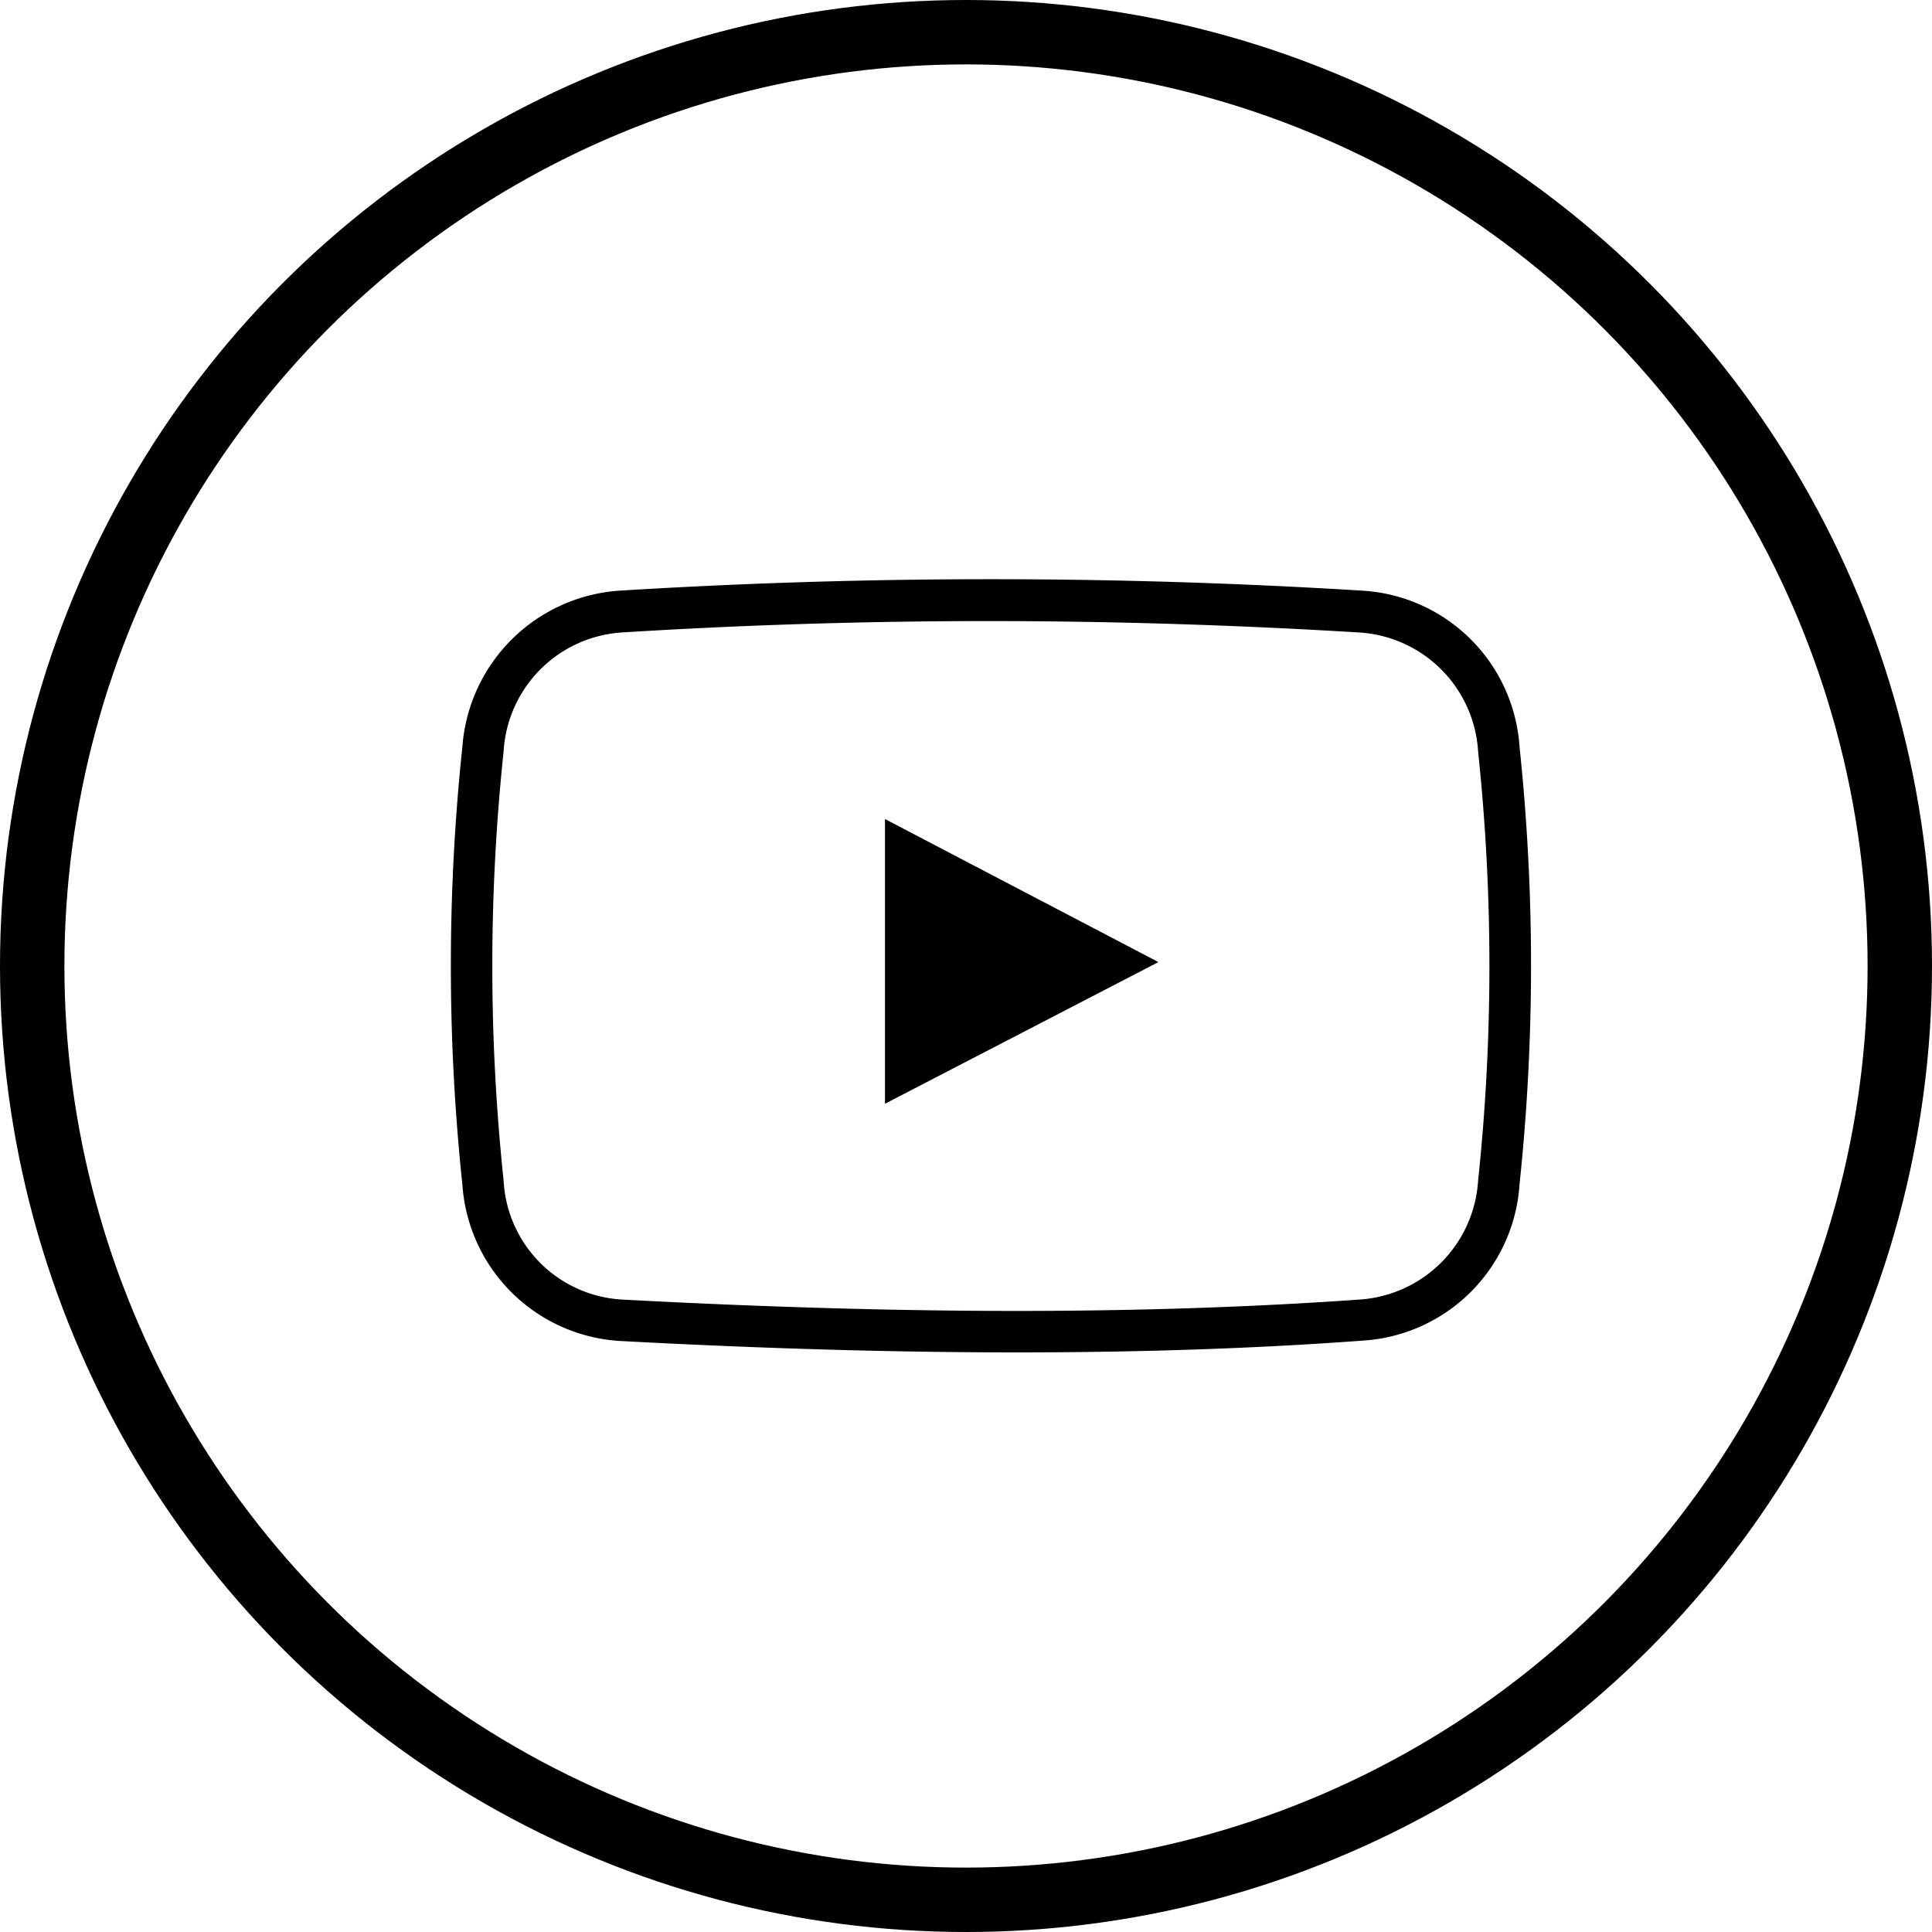 <svg xmlns="http://www.w3.org/2000/svg" width="30" height="30" viewBox="0 0 30 30"><defs><style>.a,.c{fill:none;}.a{stroke:#000;}.b{stroke:none;}</style></defs><g transform="translate(-14 -467)"><g class="a" transform="translate(14 467)"><circle class="b" cx="15" cy="15" r="15"/><circle class="c" cx="15" cy="15" r="14.5"/></g><g transform="translate(21 428.394)"><path d="M8.788,59.606h0c-1.907,0-3.984-.06-6.171-.178A2.609,2.609,0,0,1,.18,57a32.358,32.358,0,0,1,0-6.8,2.624,2.624,0,0,1,2.435-2.422,93.627,93.627,0,0,1,11.544,0,2.6,2.6,0,0,1,2.436,2.421,32.433,32.433,0,0,1,0,6.8,2.6,2.6,0,0,1-2.433,2.424C12.5,59.546,10.7,59.606,8.788,59.606ZM8.342,48.25c-1.9,0-3.815.06-5.688.177A1.966,1.966,0,0,0,.82,50.275a31.722,31.722,0,0,0,0,6.663,1.952,1.952,0,0,0,1.832,1.847c2.176.117,4.241.177,6.136.177s3.685-.06,5.327-.177a1.973,1.973,0,0,0,1.837-1.846,31.731,31.731,0,0,0,0-6.663,1.97,1.97,0,0,0-1.834-1.848C12.188,48.31,10.244,48.25,8.342,48.25Zm-1.6,3.074v4.421l4.246-2.2Z" transform="translate(0)"/></g></g></svg>